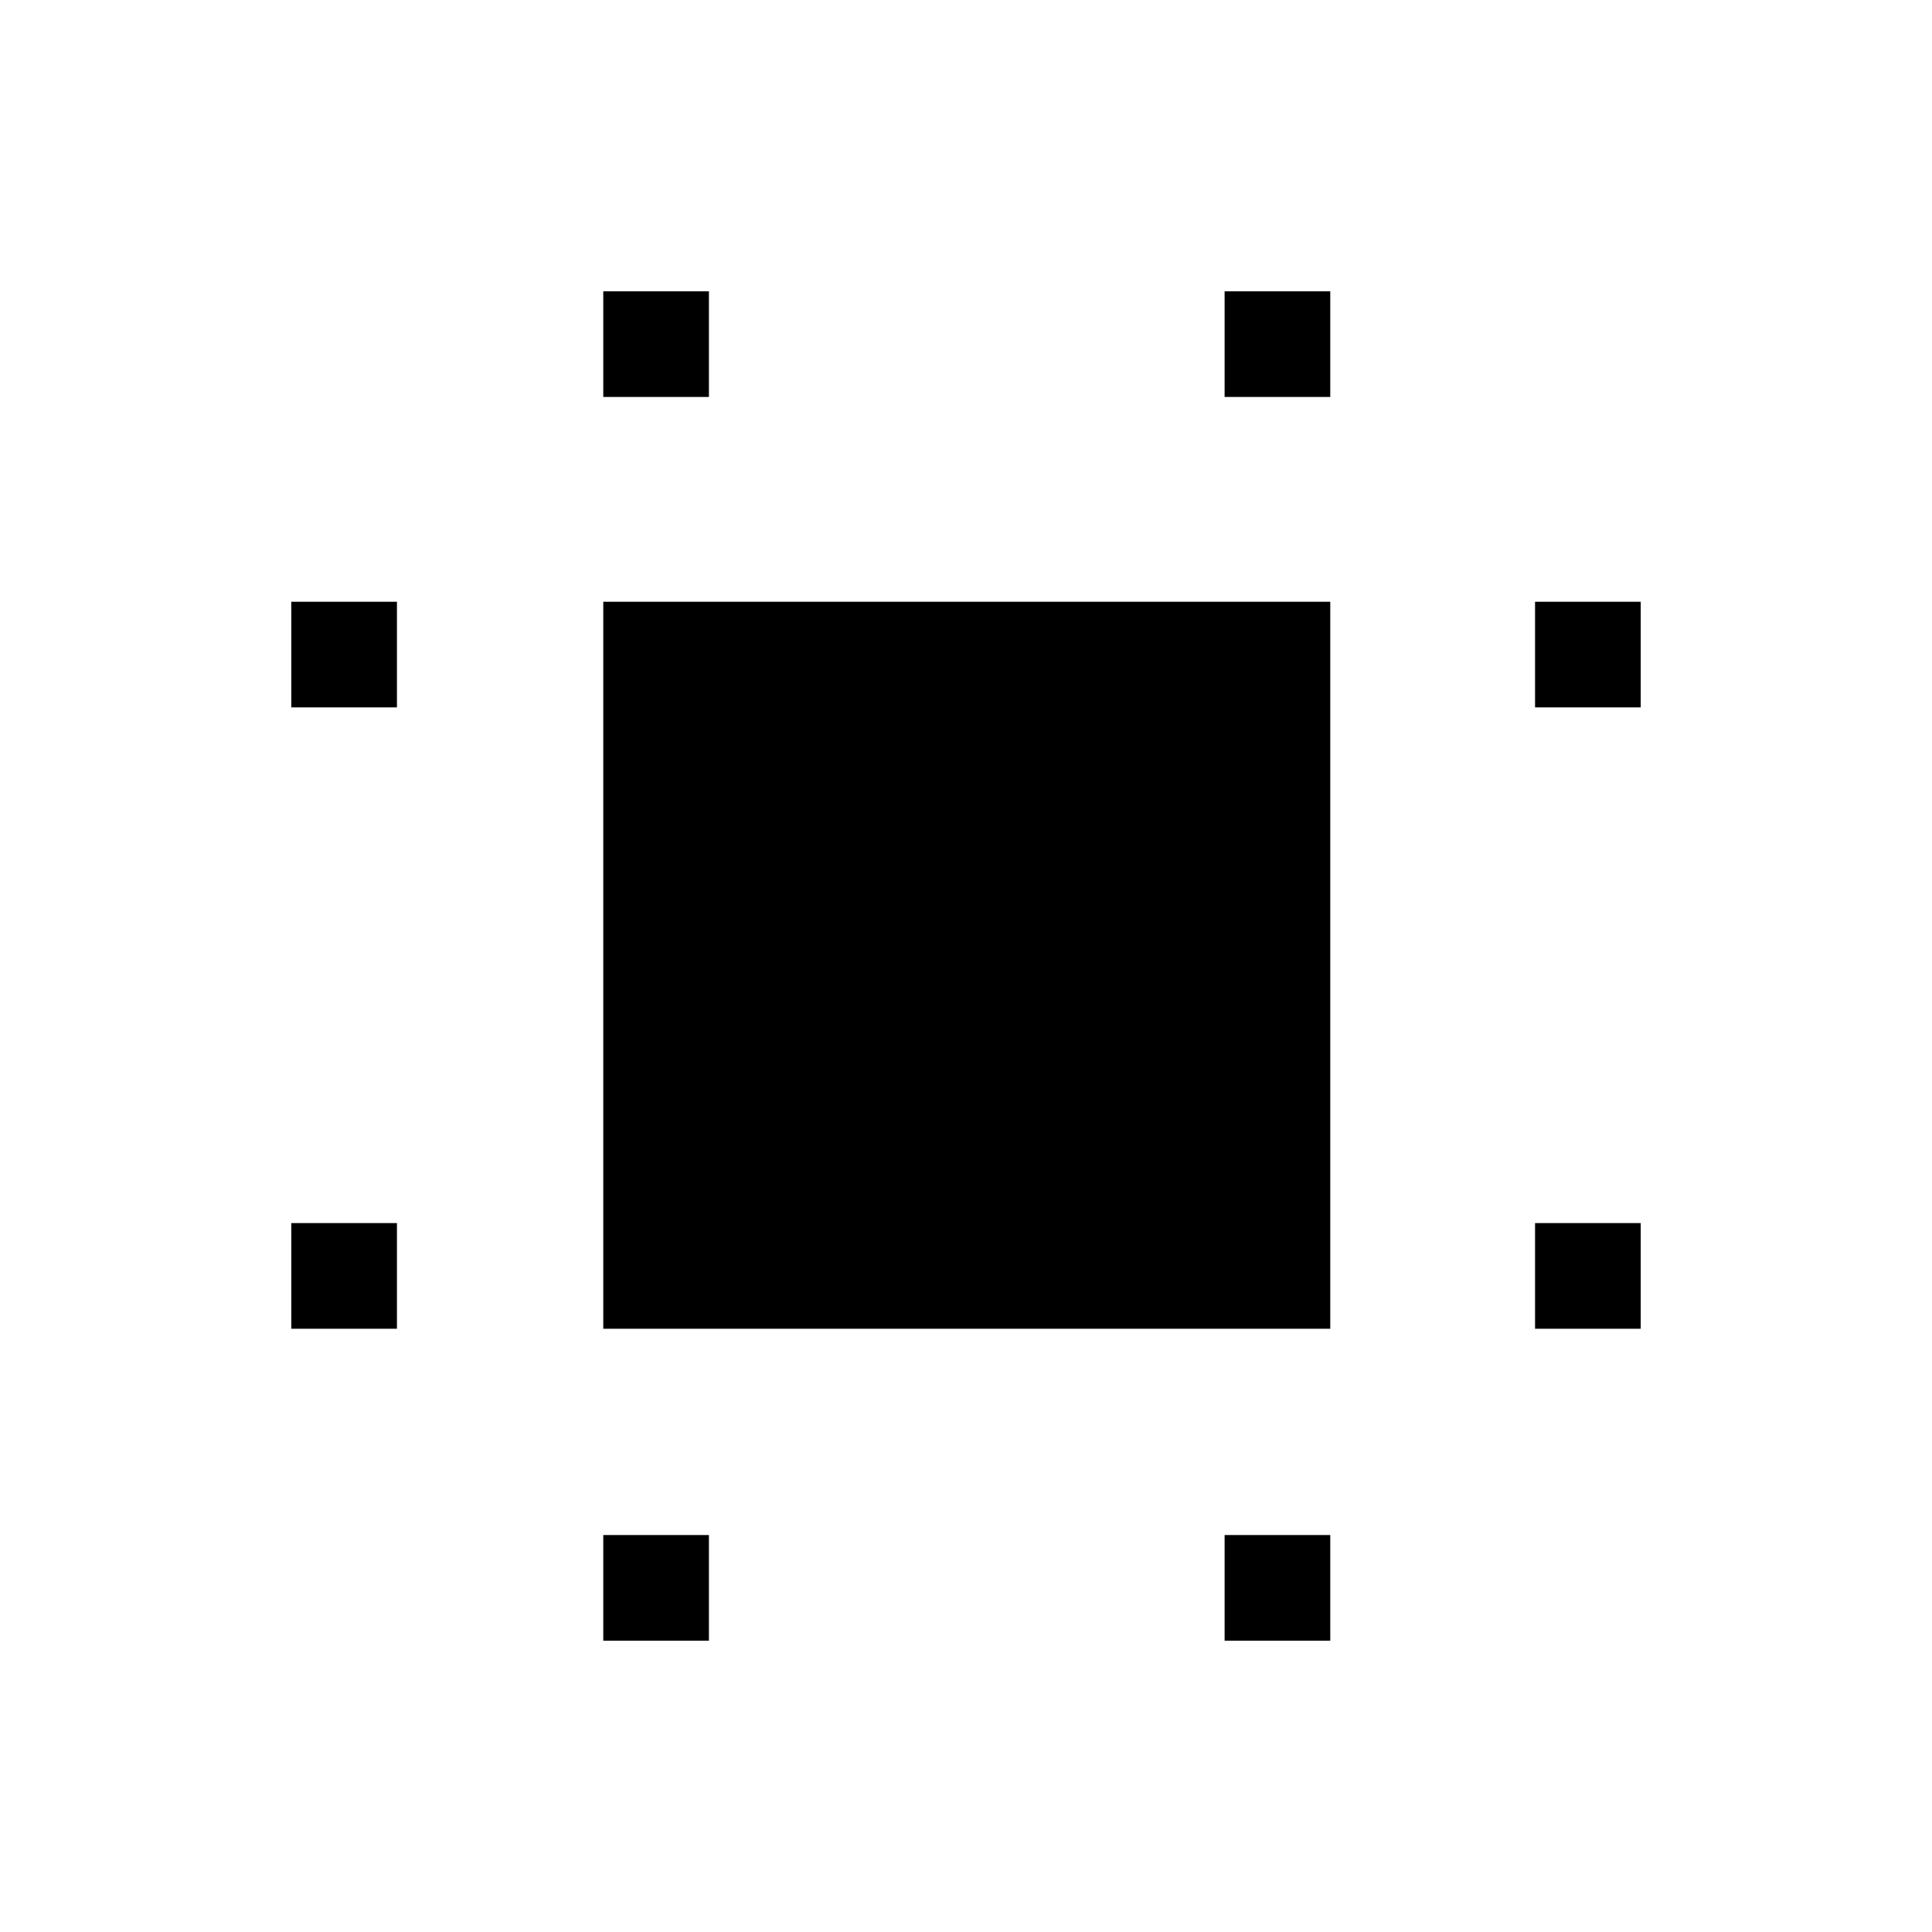 <svg xmlns="http://www.w3.org/2000/svg" height="40" viewBox="0 -960 960 960" width="40"><path d="M299.76-299.76V-661H661v361.24H299.76Zm-155.02 0v-52.5h52.5v52.5h-52.5Zm0-308.74V-661h52.5v52.5h-52.5Zm155.02 463.76v-52.5h52.5v52.5h-52.5Zm0-618.02v-52.5h52.5v52.5h-52.5ZM608.5-144.74v-52.5H661v52.5h-52.5Zm0-618.02v-52.5H661v52.5h-52.5Zm154.26 463v-52.5h52.5v52.5h-52.5Zm0-308.74V-661h52.5v52.5h-52.5Z"/></svg>